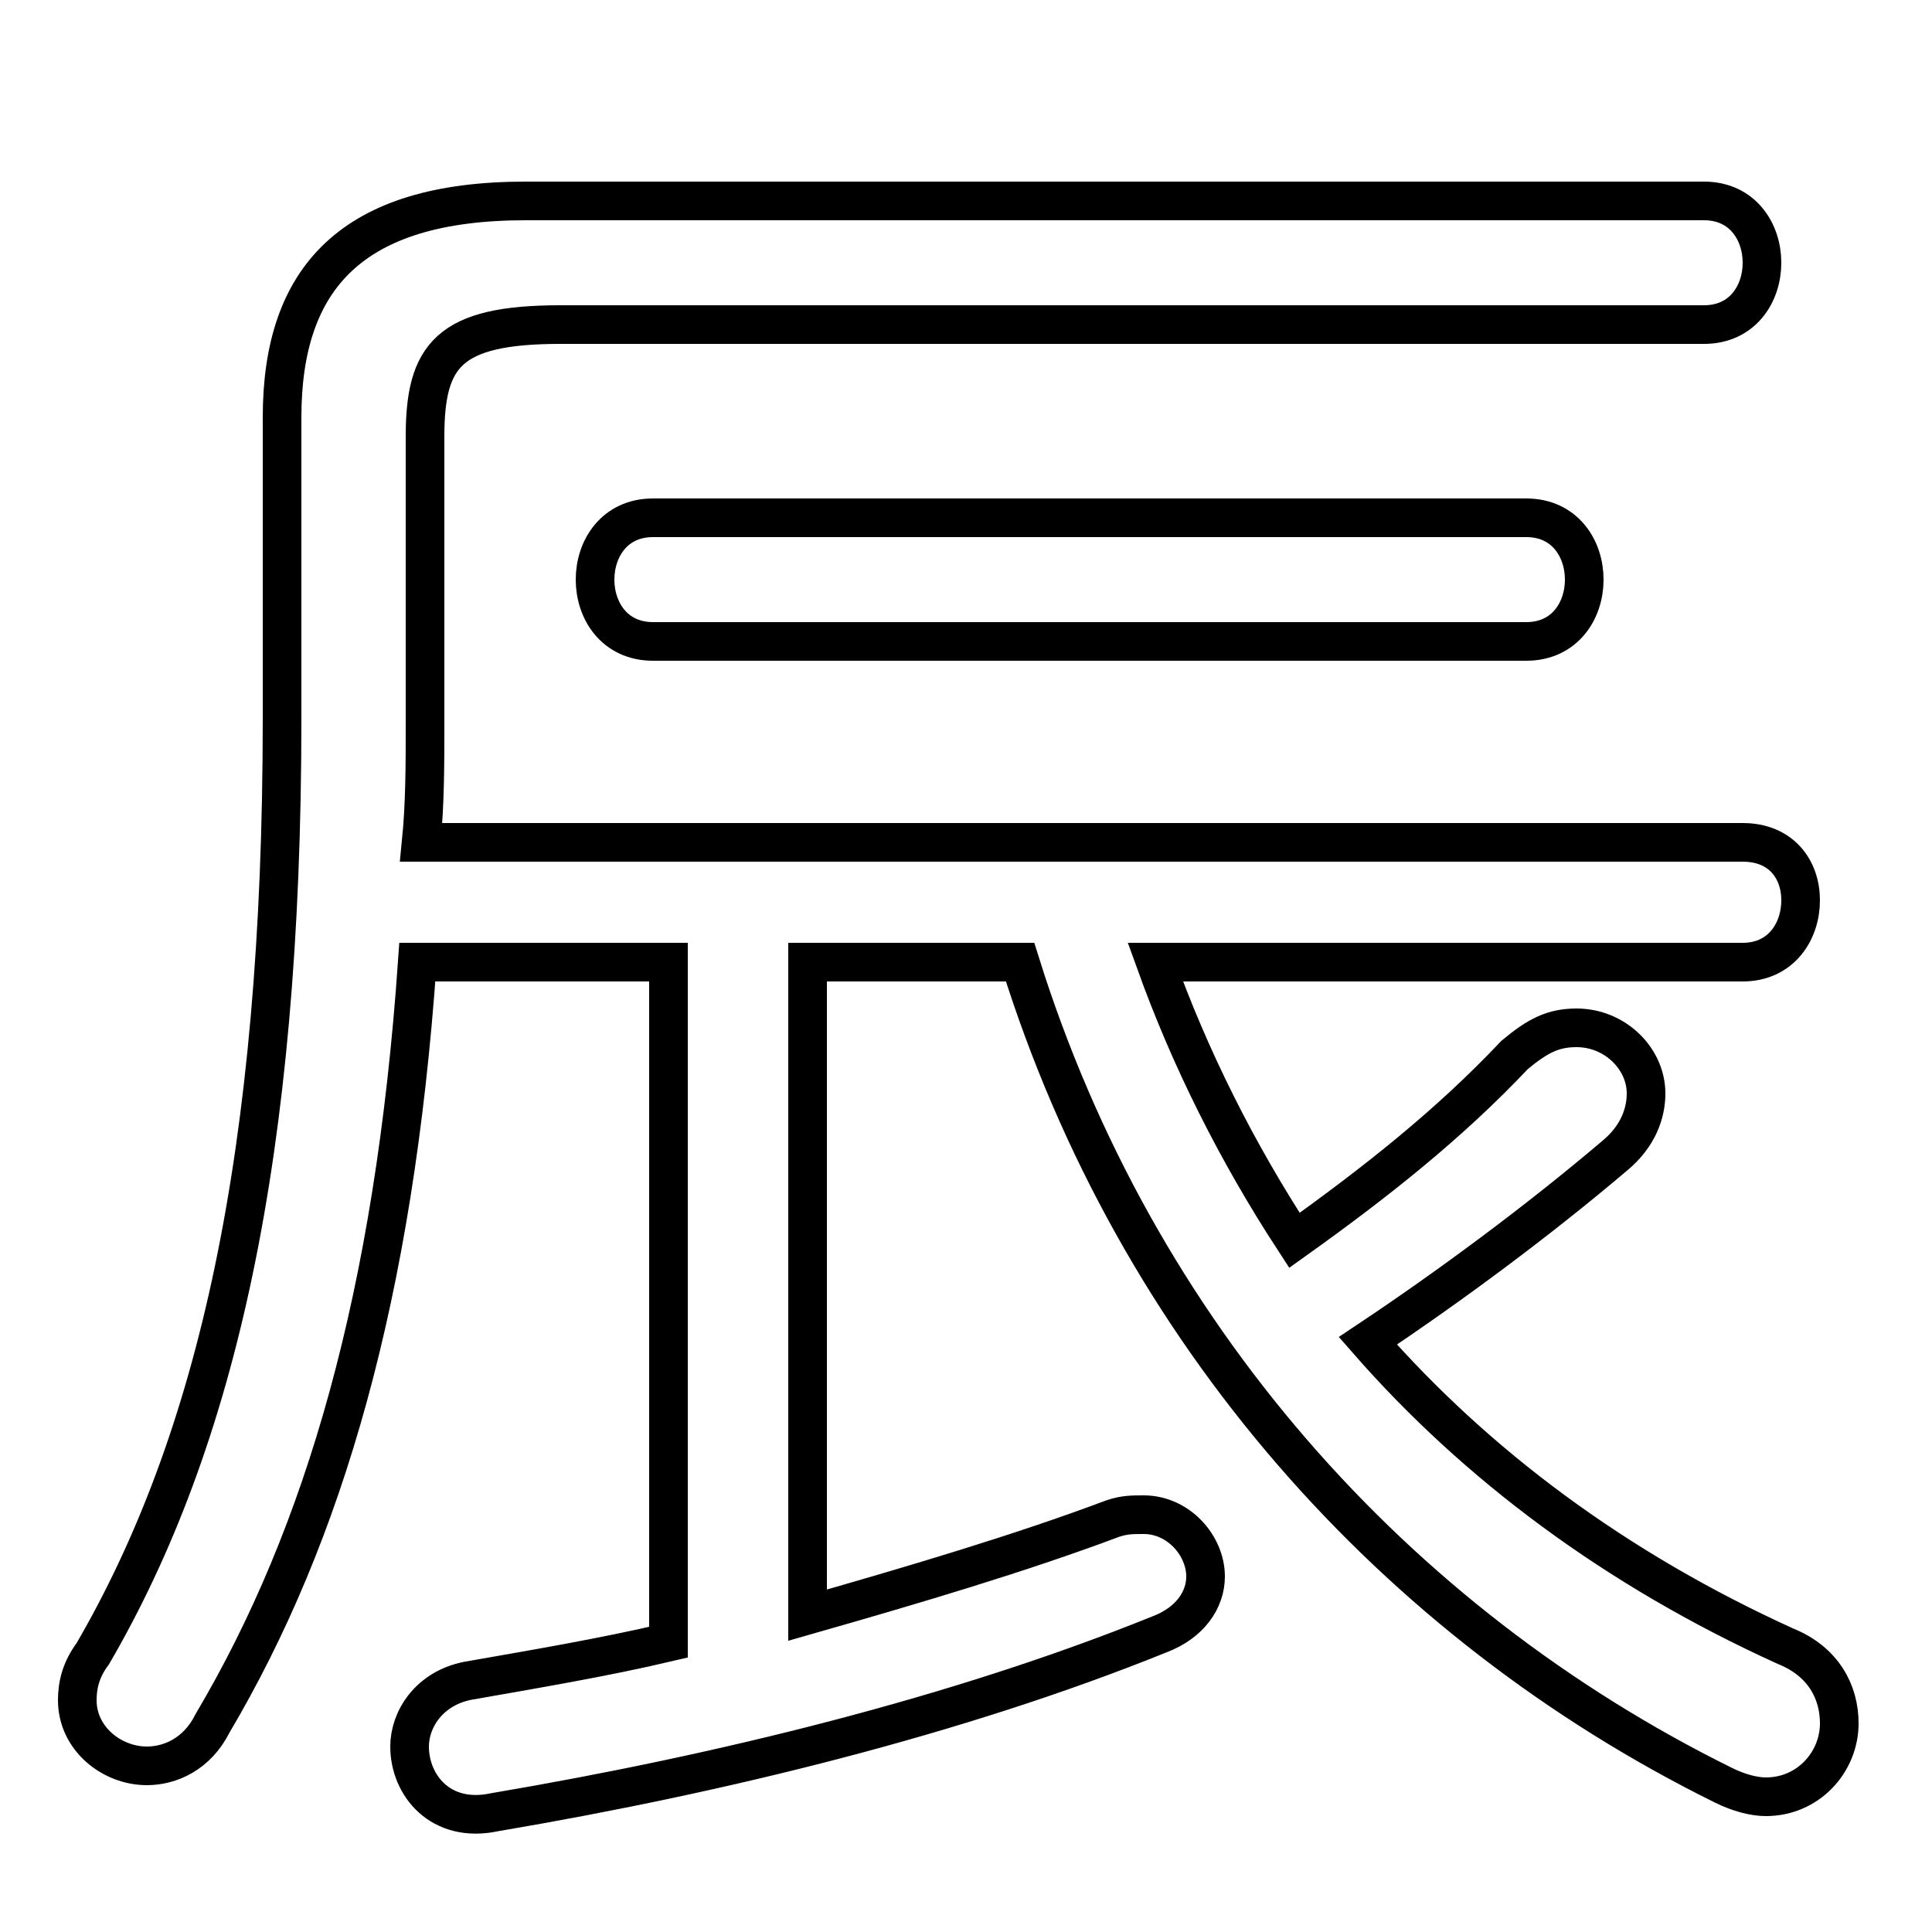 <svg xmlns="http://www.w3.org/2000/svg" viewBox="0 -44.0 50.0 50.0">
    <rect x="0" y="-44.0" width="50.0" height="50.0" fill="#808080" stroke="none"/>
    <g transform="scale(1, -1)">
        <!-- ボディの枠 -->
        <rect x="0" y="-6.0" width="50.0" height="50.0"
            stroke="white" fill="white"/>
        <!-- グリフ座標系の原点 -->
        <circle cx="0" cy="0" r="5" fill="white"/>
        <!-- グリフのアウトライン -->
        <g style="fill:none;stroke:#000000;stroke-width:1;">
<path d="M 16.9 30.6 C 15.9 30.6 15.4 29.8 15.4 29.0 C 15.4 28.2 15.9 27.4 16.9 27.4 L 39.5 27.4 C 40.5 27.4 41.0 28.2 41.0 29.0 C 41.0 29.8 40.5 30.6 39.5 30.6 Z M 10.9 22.2 C 11.0 23.2 11.0 24.2 11.0 25.3 L 11.0 32.7 C 11.0 34.8 11.6 35.6 14.5 35.6 L 44.1 35.6 C 45.1 35.6 45.6 36.4 45.6 37.2 C 45.6 38.0 45.1 38.8 44.1 38.8 L 13.6 38.8 C 9.1 38.8 7.3 36.8 7.3 33.2 L 7.3 25.4 C 7.3 14.1 5.6 6.7 2.4 1.2 C 2.1 0.8 2.0 0.4 2.0 0.0 C 2.0 -1.0 2.9 -1.7 3.8 -1.7 C 4.4 -1.7 5.1 -1.4 5.5 -0.6 C 8.4 4.3 10.2 10.5 10.8 19.1 L 17.3 19.1 L 17.3 1.5 C 15.6 1.1 13.8 0.8 12.1 0.5 C 11.1 0.3 10.6 -0.5 10.6 -1.2 C 10.6 -2.2 11.4 -3.2 12.8 -2.9 C 18.7 -1.9 24.8 -0.4 30.0 1.7 C 30.8 2.0 31.2 2.6 31.2 3.2 C 31.2 4.0 30.5 4.8 29.6 4.8 C 29.3 4.8 29.1 4.8 28.8 4.7 C 26.4 3.8 23.7 3.0 20.9 2.2 L 20.9 19.1 L 26.4 19.1 C 29.4 9.5 36.1 2.0 44.6 -2.2 C 45.0 -2.4 45.4 -2.5 45.7 -2.5 C 46.8 -2.5 47.6 -1.6 47.6 -0.6 C 47.6 0.2 47.2 1.0 46.2 1.4 C 41.8 3.4 38.2 6.1 35.4 9.3 C 37.5 10.7 39.8 12.4 41.8 14.1 C 42.4 14.6 42.6 15.2 42.6 15.7 C 42.6 16.6 41.8 17.4 40.8 17.4 C 40.2 17.4 39.8 17.2 39.2 16.7 C 37.5 14.9 35.6 13.4 33.5 11.9 C 32.0 14.2 30.8 16.6 29.9 19.1 L 45.1 19.1 C 46.1 19.1 46.6 19.9 46.6 20.7 C 46.6 21.5 46.1 22.2 45.1 22.2 Z"/>
</g>
</g>
</svg>